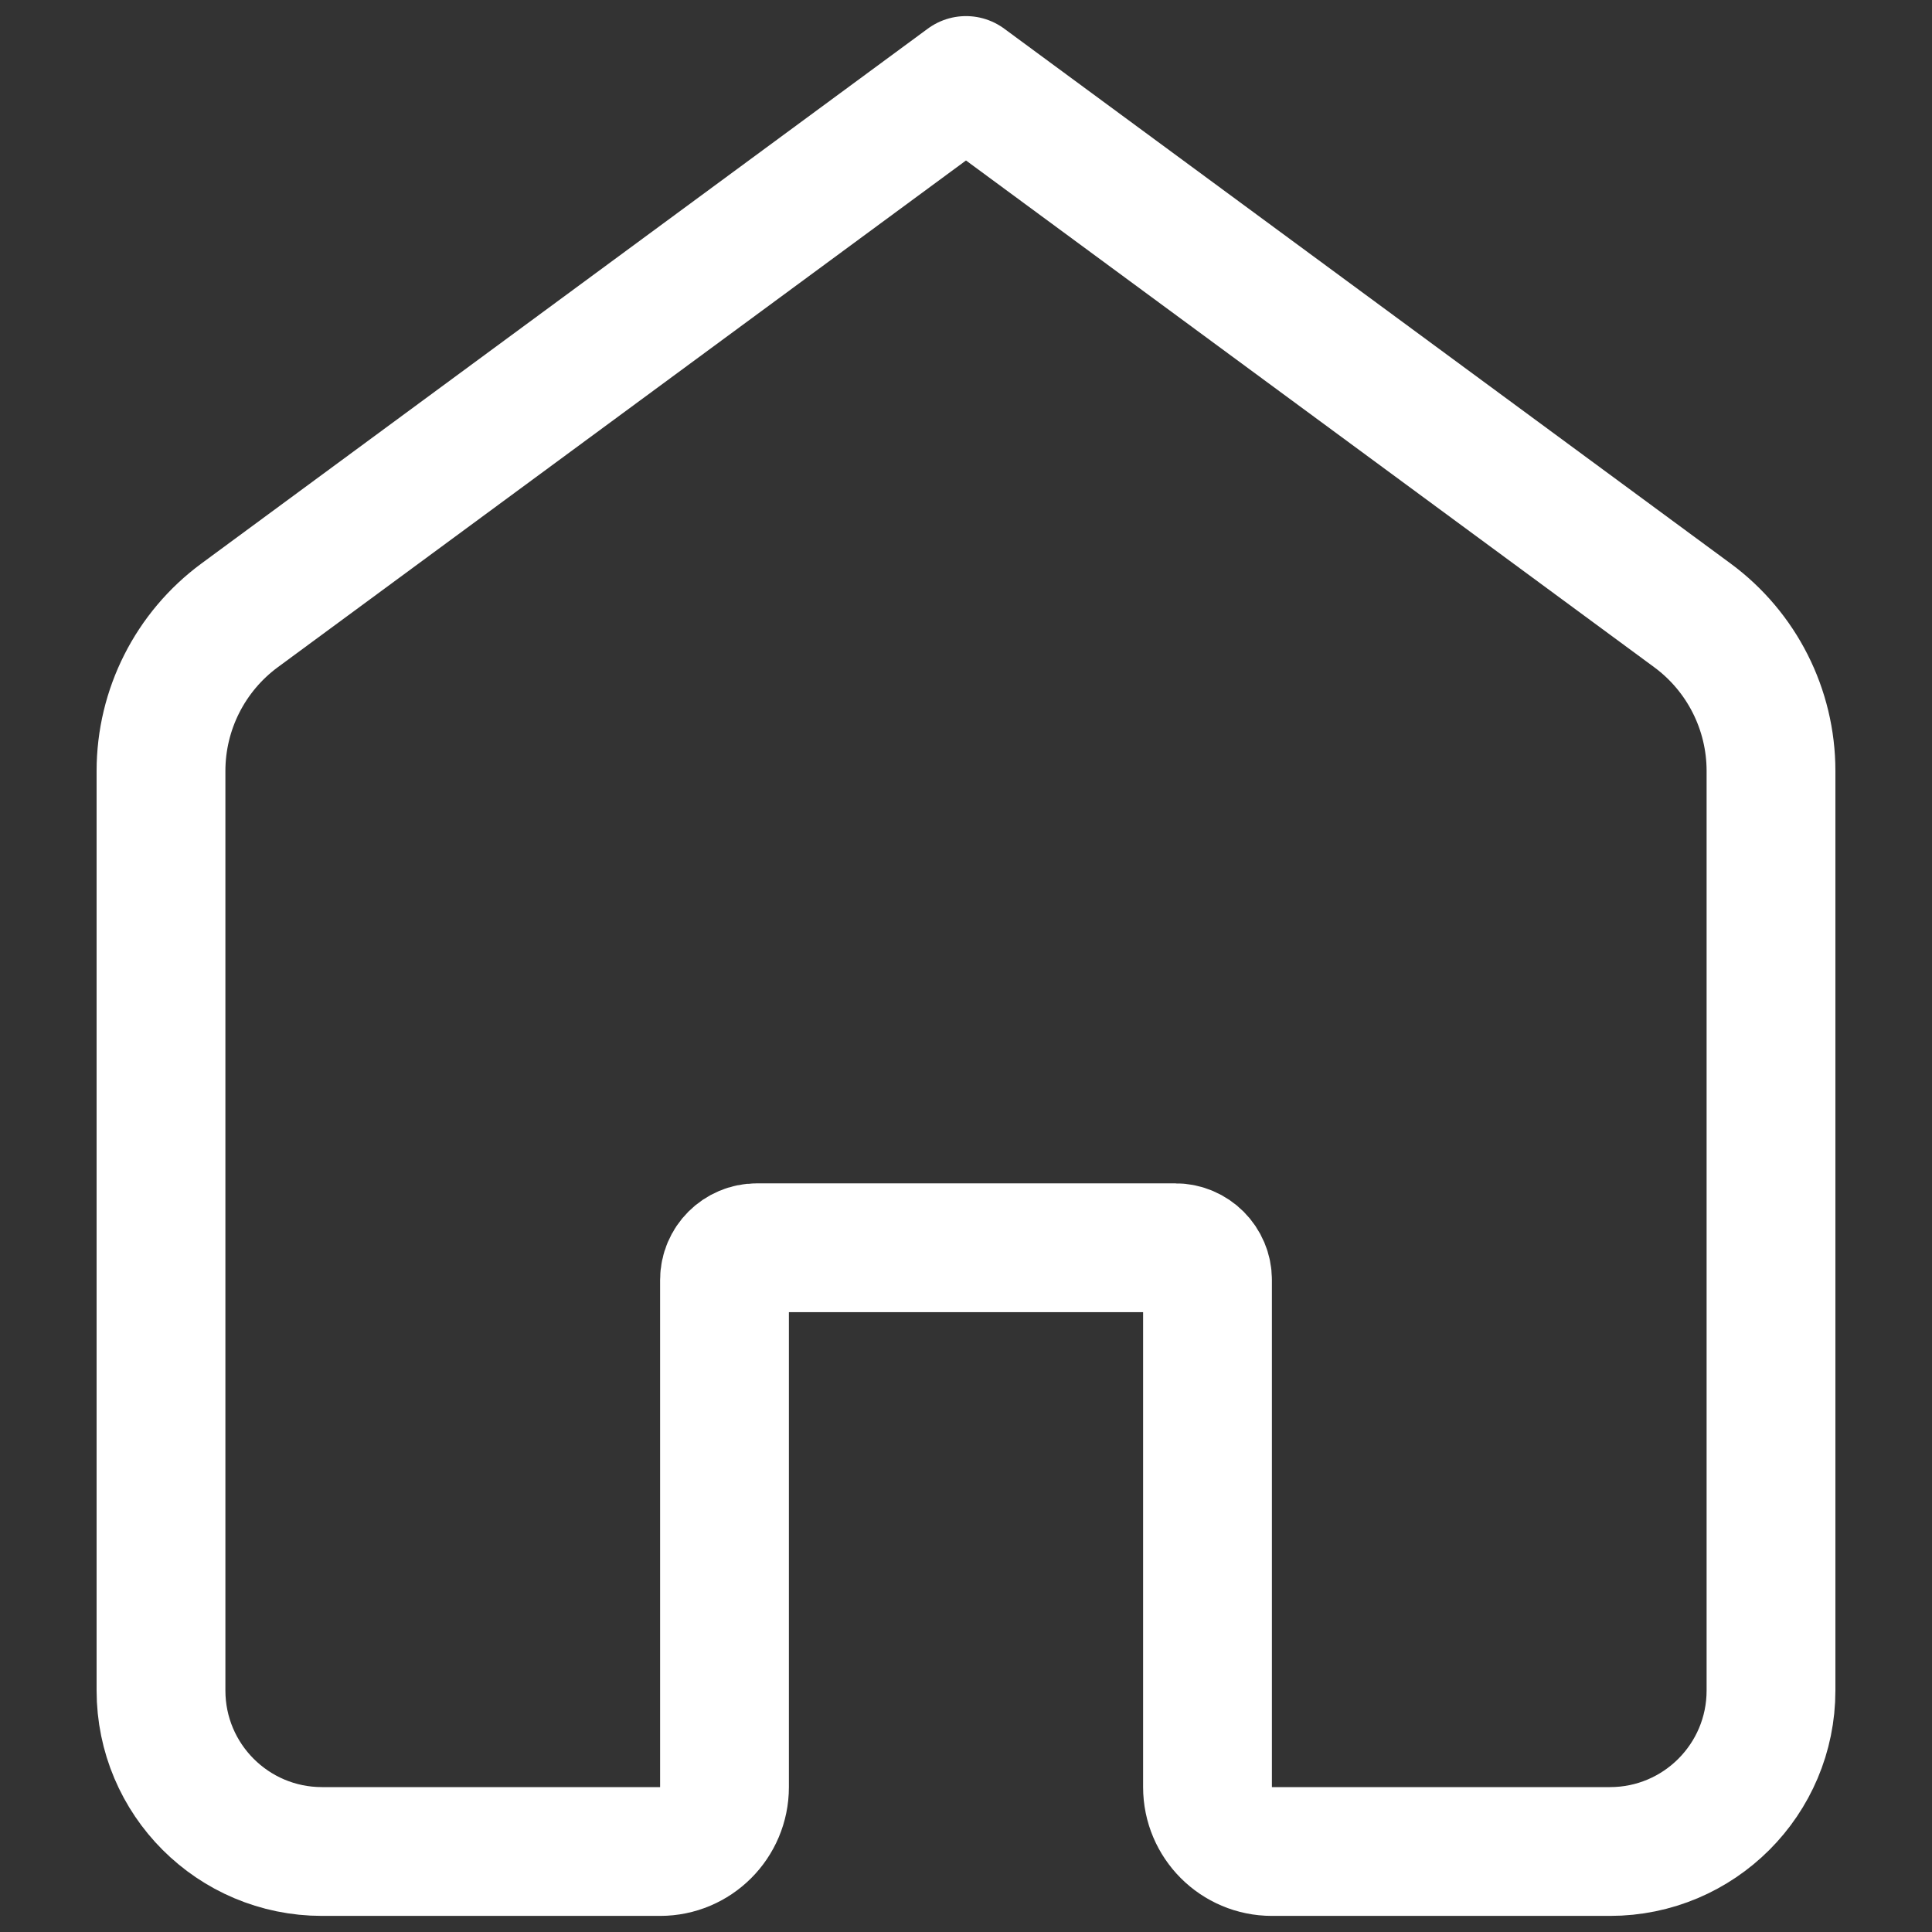 <svg width="30" height="30" viewBox="0 0 30 30" fill="none" xmlns="http://www.w3.org/2000/svg">
<rect x="0" y="0" width="30" height="30" fill="#333333" stroke="none"/>
<path d="M2.5 11.971C2.5 11.018 2.953 10.121 3.721 9.555L15 1.25L26.279 9.555C27.047 10.121 27.5 11.018 27.5 11.971V26.25C27.5 27.631 26.381 28.75 25 28.75H19.75C19.198 28.75 18.75 28.302 18.75 27.75V19.875C18.75 19.599 18.526 19.375 18.25 19.375H11.75C11.474 19.375 11.25 19.599 11.25 19.875V27.75C11.25 28.302 10.802 28.75 10.25 28.75H5C3.619 28.75 2.5 27.631 2.5 26.25V11.971Z" stroke="white" stroke-width="2" stroke-linecap="round" stroke-linejoin="round"/>
</svg>
